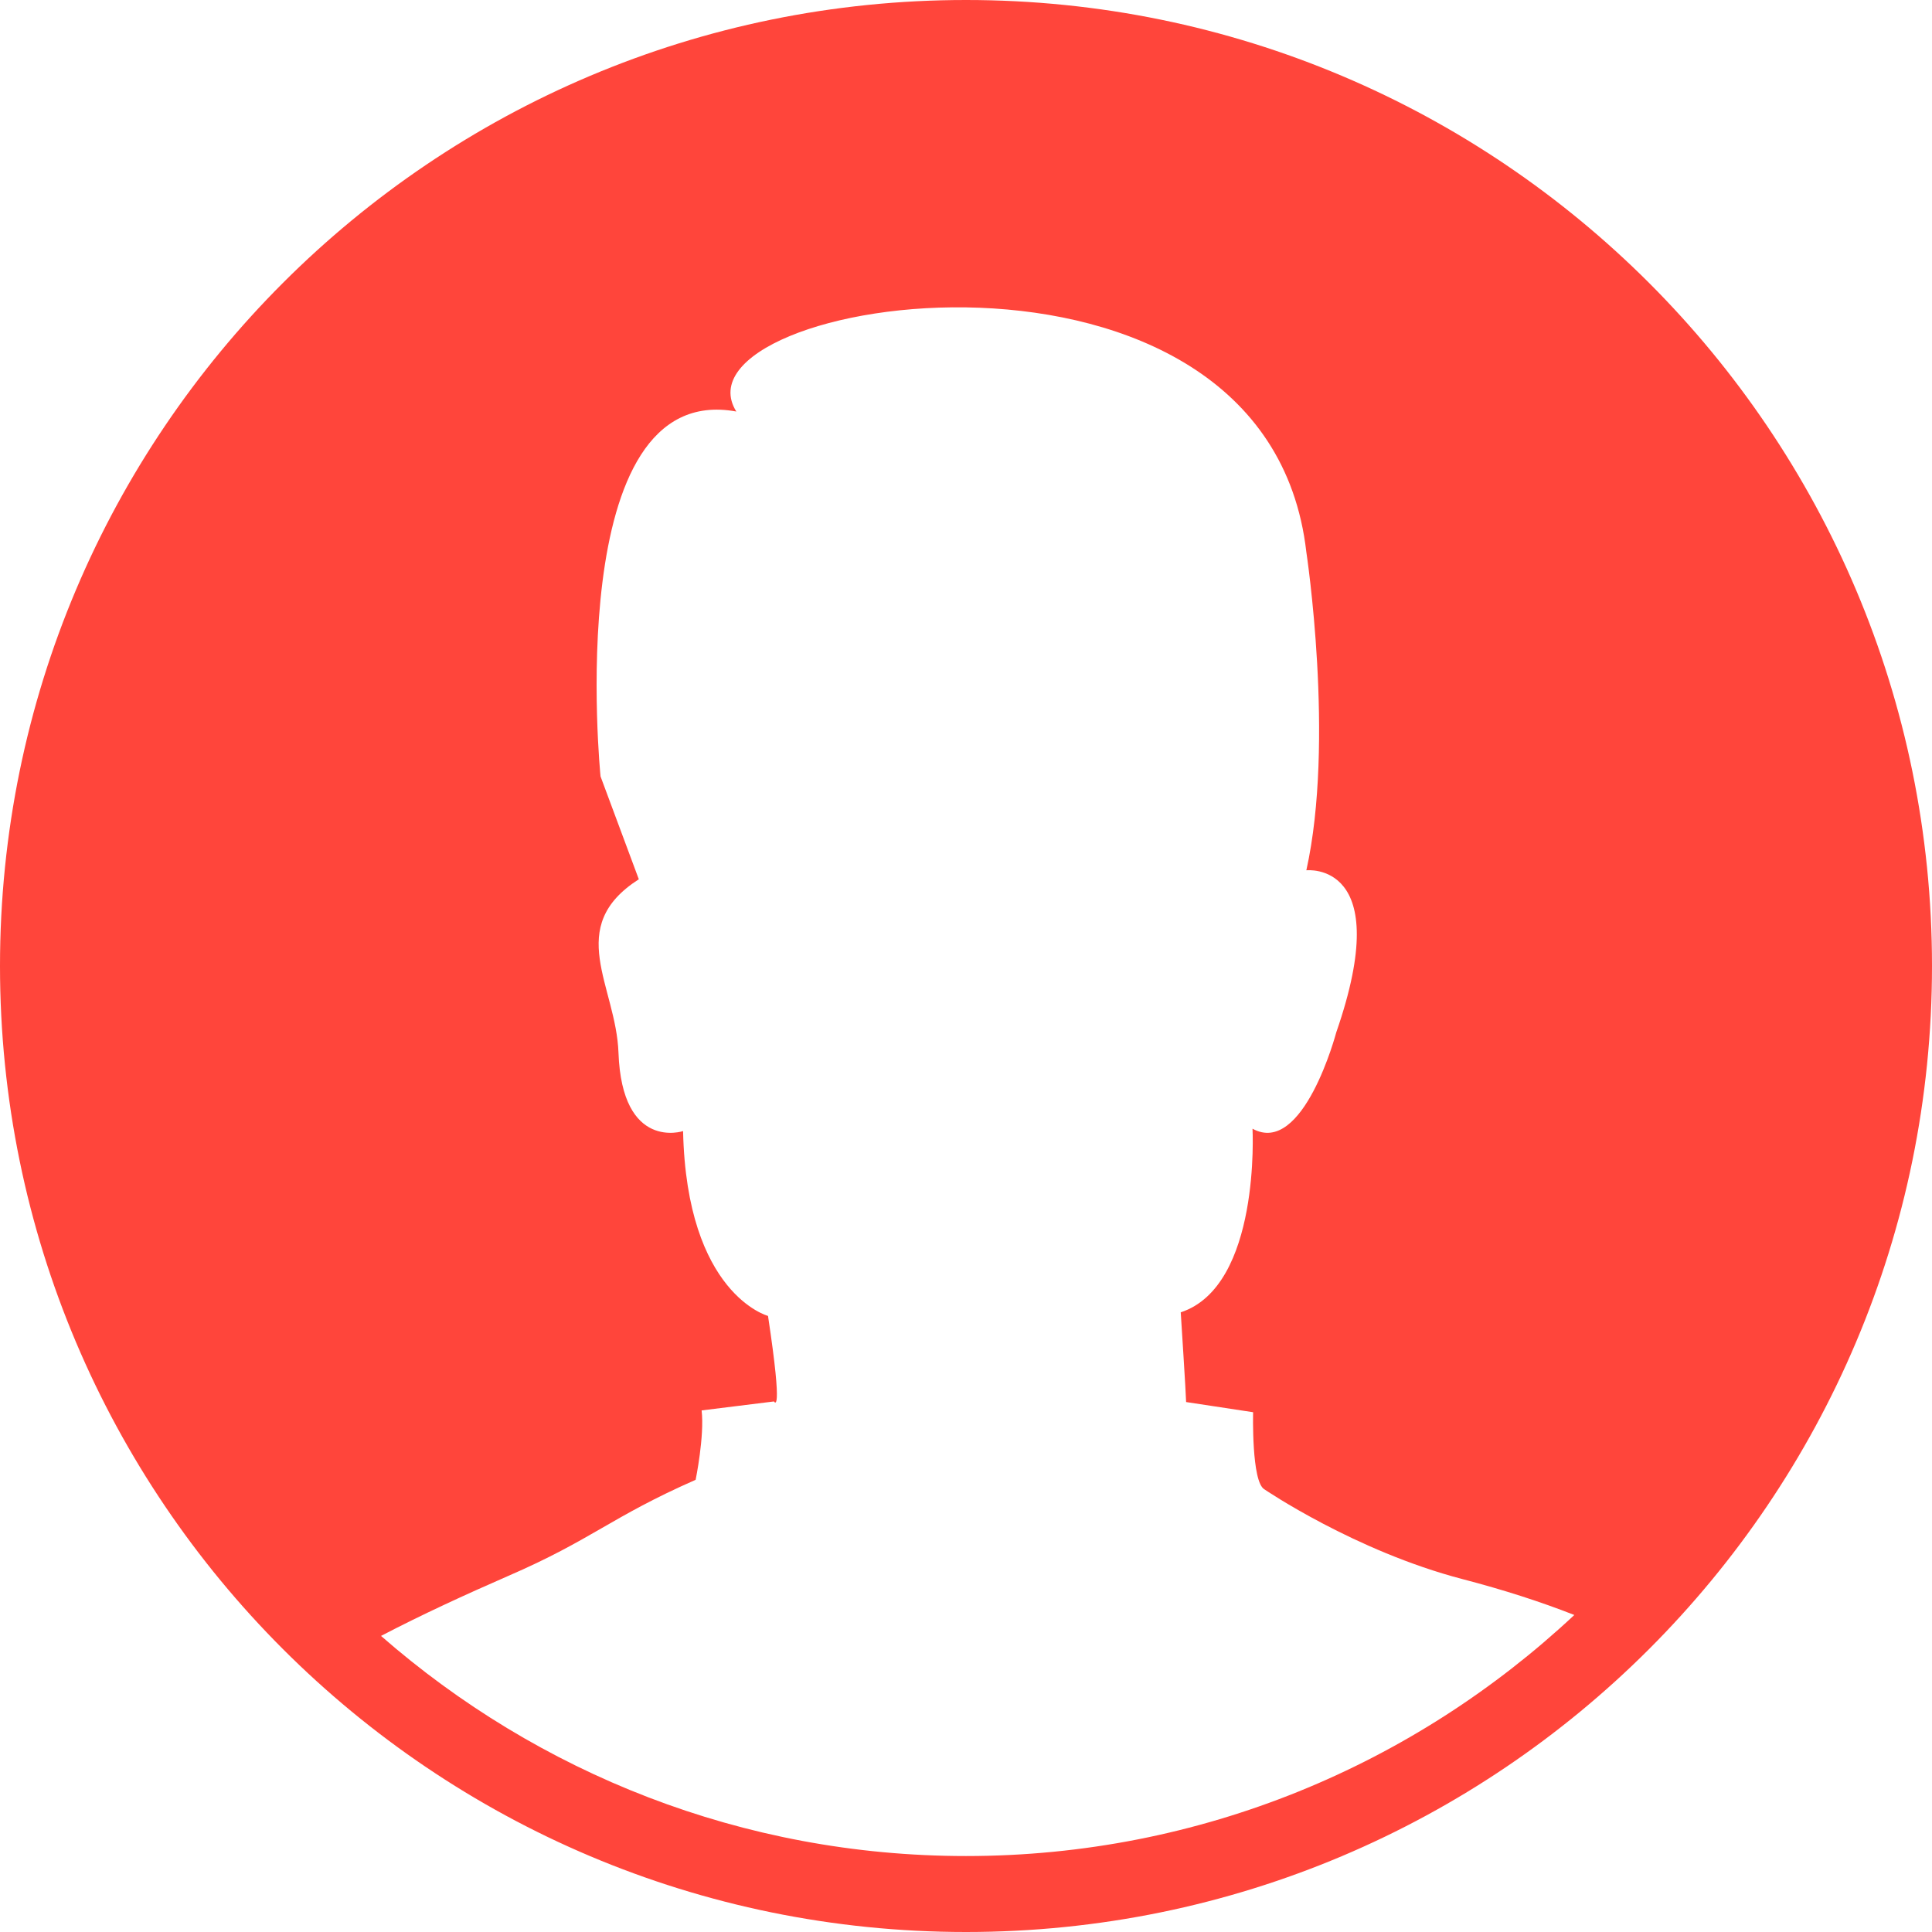 <?xml version="1.0" encoding="utf-8"?>
<!-- Generator: Adobe Illustrator 18.0.0, SVG Export Plug-In . SVG Version: 6.00 Build 0)  -->
<!DOCTYPE svg PUBLIC "-//W3C//DTD SVG 1.1//EN" "http://www.w3.org/Graphics/SVG/1.1/DTD/svg11.dtd">
<svg version="1.1" id="Layer_1" xmlns="http://www.w3.org/2000/svg" xmlns:xlink="http://www.w3.org/1999/xlink" x="0px" y="0px"
	 viewBox="0 0 323 323" enable-background="new 0 0 323 323" xml:space="preserve">
<path fill="#FF453B" d="M161.5,0C72.3,0,0,72.3,0,161.5S72.3,323,161.5,323S323,250.7,323,161.5S250.7,0,161.5,0z M161.5,310.3
	c-37.4,0-71.6-13.9-97.8-36.8c6.9-3.6,14.1-6.9,21.2-10c14.1-6.1,17.1-9.8,31.4-16.1c0,0,1.5-7.3,1-11.6l12.1-1.5
	c0,0,1.6,2.9-1-14.3c0,0-13.6-3.6-14.2-30.9c0,0-10.2,3.4-10.8-13.1c-0.4-11.2-9.1-21,3.4-29l-6.4-17.2c0,0-6.7-66.4,22.7-61
	c-11.9-19.1,88.6-35,95.3,23.5c0,0,4.8,31.6,0,53.2c0,0,15-1.7,5,27.1c0,0-5.5,20.8-14,16.1c0,0,1.4,26.3-12,30.7c0,0,0.9,14,0.9,15
	l11.2,1.7c0,0-0.3,11.7,1.9,12.9c0,0,15.1,10.3,33.1,15c6.9,1.8,13.1,3.8,18.7,6C236.5,295,200.8,310.3,161.5,310.3z"/>
</svg>
